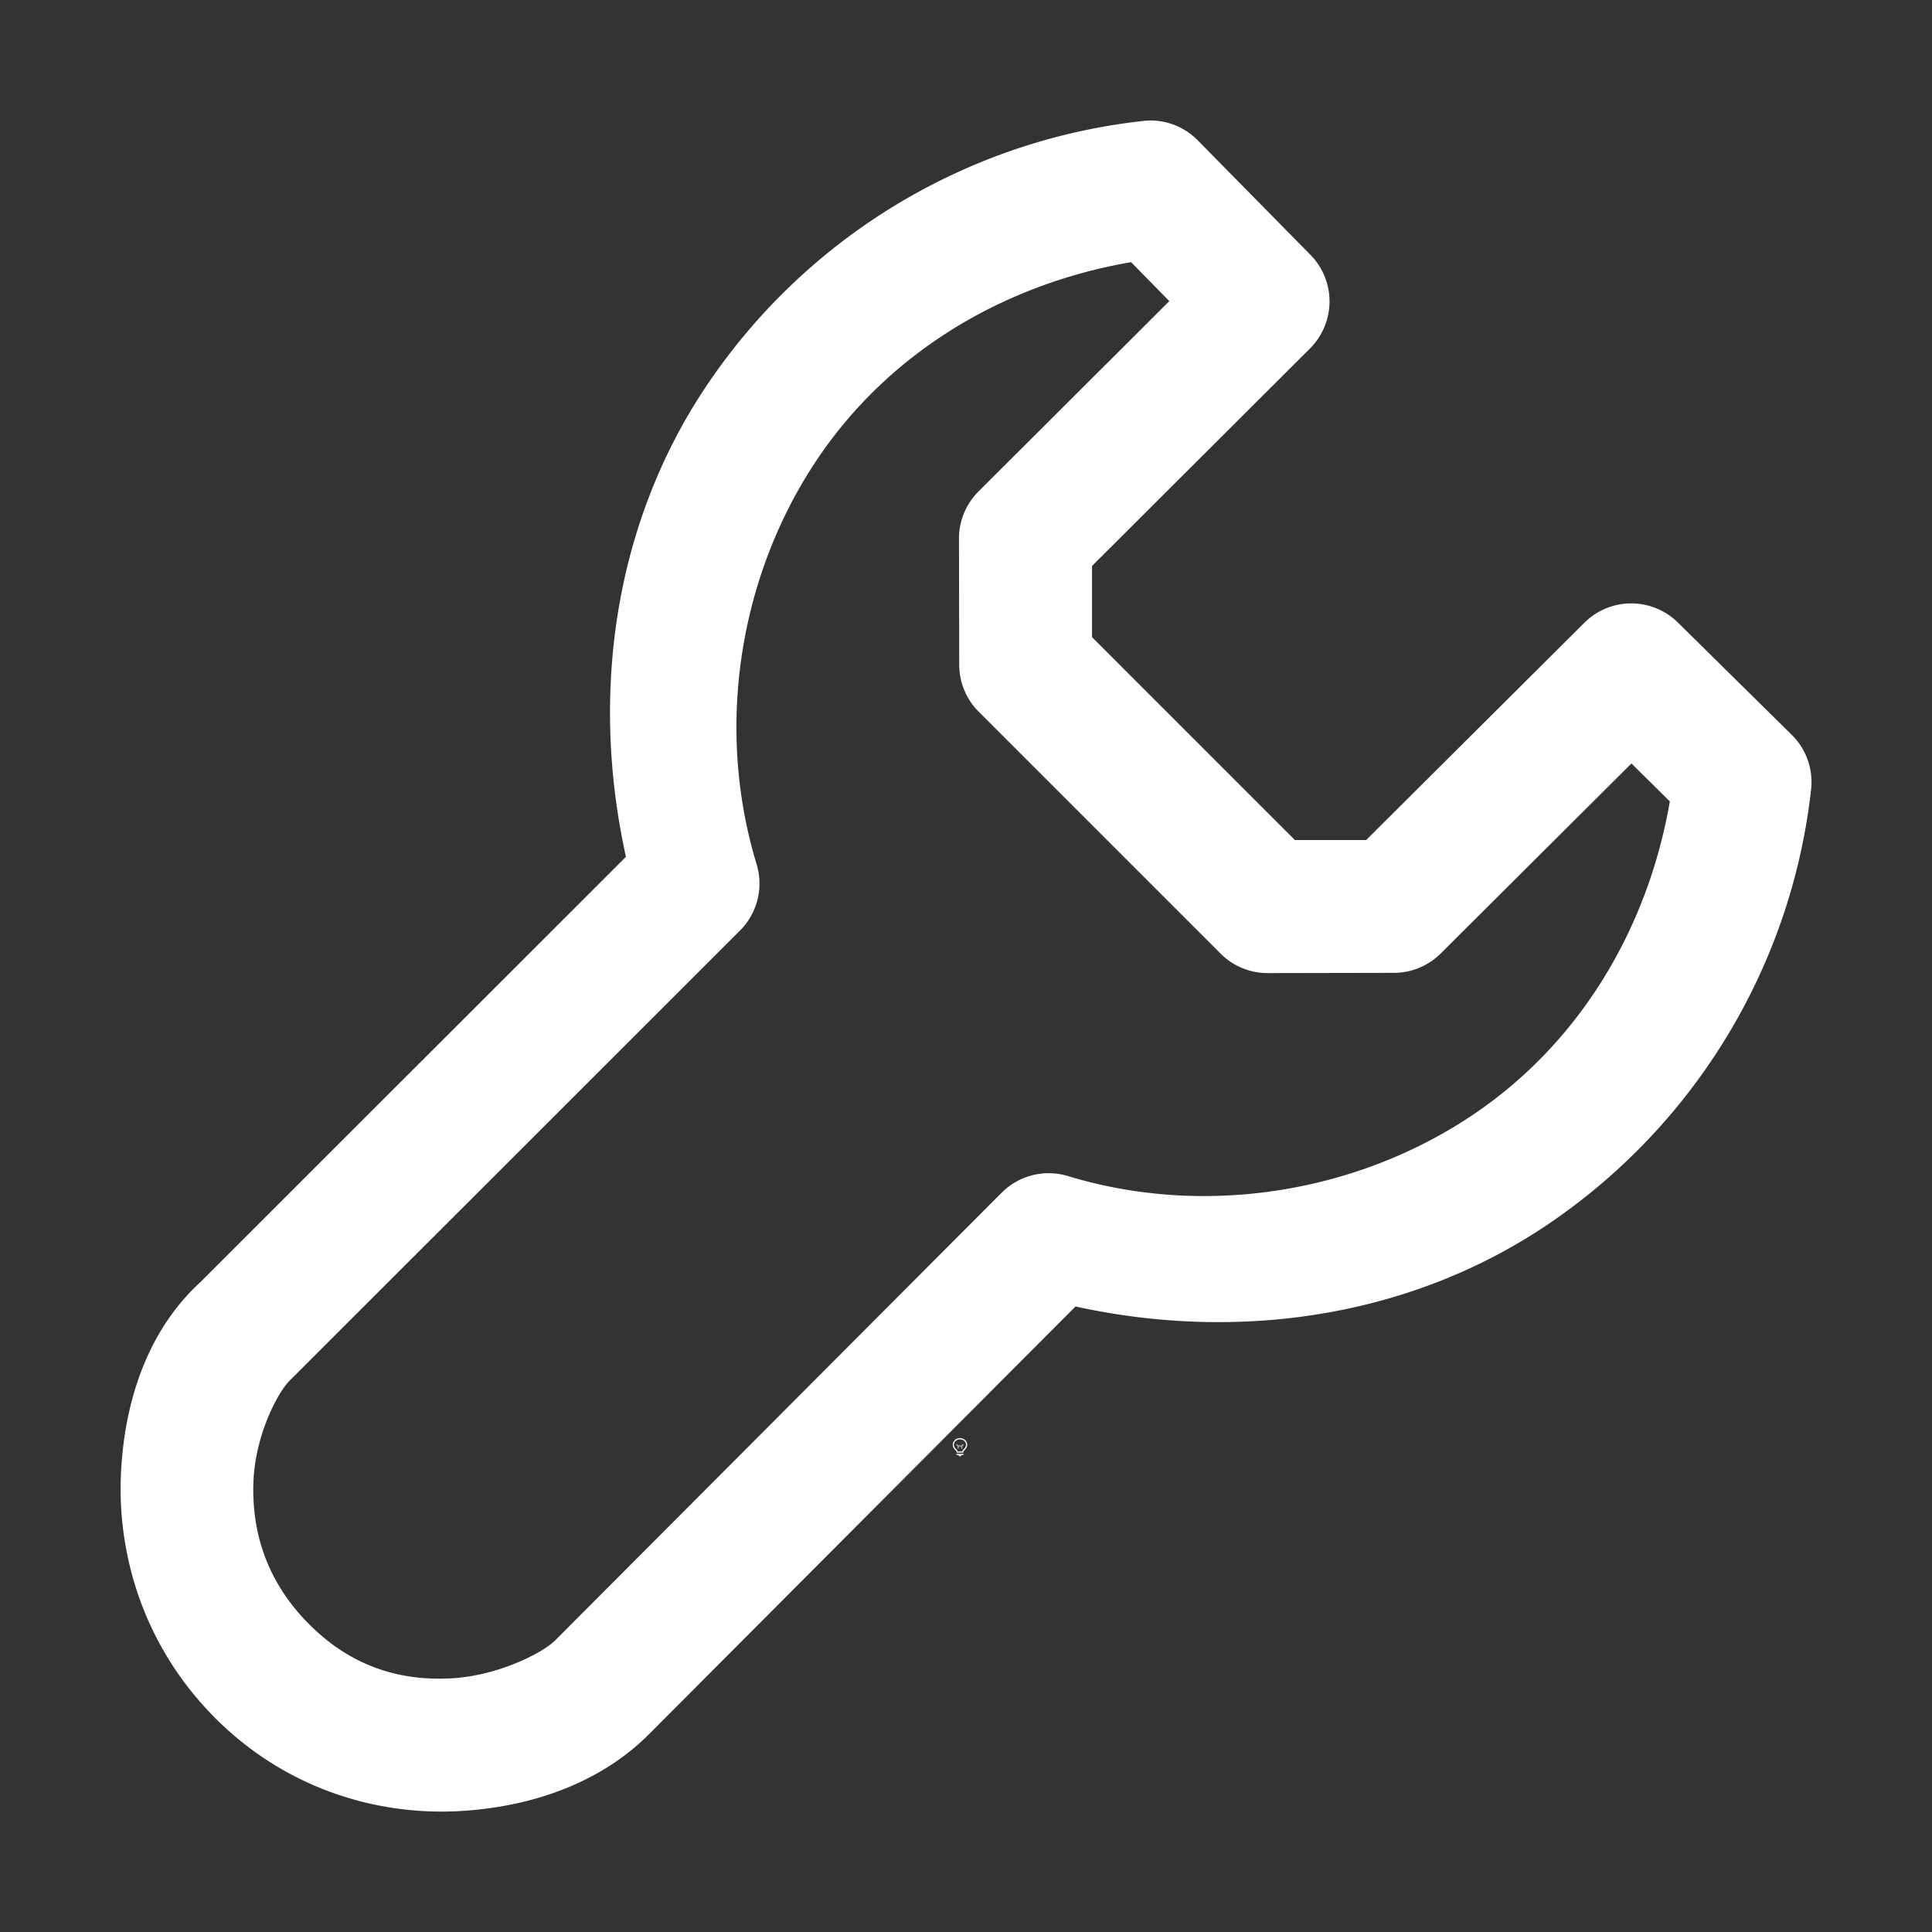 <svg height="1600" viewBox="0 0 1600 1600" width="1600" xmlns="http://www.w3.org/2000/svg"><rect x="0" y="0" width="1600" height="1600" fill="#333333" stroke="none"/><g fill="#fff"><g enable-background="new" transform="translate(-233 -365)"><path d="m1028 1556c-3.283 0-6 2.441-6 5.5 0 1.706.905 3.146 2.152 4.359l.994.994a.5.5 0 0 0 .303.148.5.5 0 0 0 .051.998h5a.5.5 0 0 0 .045-.998.5.5 0 0 0 .309-.148l.998-.998c1.212-1.198 2.147-2.652 2.147-4.354 0-3.059-2.717-5.5-6-5.5zm0 1c2.792 0 5 2.036 5 4.5 0 1.334-.743 2.549-1.852 3.644l-1 1a.5.5 0 0 0 .279.854h-4.859a.5.5 0 0 0 .287-.854l-1-1a.5.5 0 0 0 -.01-.01c-1.14-1.108-1.848-2.286-1.848-3.641 0-2.464 2.208-4.5 5-4.5zm-2.5 12a.5.5 0 1 0 0 1h1.5v.5a.5.5 0 0 0 .5.5h1a.5.5 0 0 0 .5-.5v-.5h1.5a.5.5 0 1 0 0-1z"/><path d="m1025.49 1561.006a.5.5 0 0 0 -.344.848l.854.854v1.543a.5.5 0 1 0 1 0v-1.25h2v1.25a.5.5 0 1 0 1 0v-1.543l.854-.854a.5.5 0 0 0 -.707-.707l-.854.854h-2.586l-.854-.854a.5.5 0 0 0 -.363-.141z" opacity=".6"/></g><path d="m14.506 263.016a.55.55 0 0 0 -.057.004c-1.48.163-2.811.977-3.633 2.219-.755 1.141-.944 2.546-.65 3.875l-3.523 3.521c-.416.38-.635.955-.66 1.613-.025.656.19 1.406.783 2 .595.595 1.348.801 1.998.77.652-.032 1.211-.255 1.592-.637l3.533-3.543c1.328.291 2.734.099 3.873-.654 1.24-.821 2.055-2.151 2.219-3.629a.55.55 0 0 0 -.16-.451l-.943-.93a.55.55 0 0 0 -.775.002l-1.807 1.799h-.59l-1.68-1.68v-.59l1.805-1.801a.55.55 0 0 0 .004-.775l-.932-.947a.55.55 0 0 0 -.396-.166zm-.156 1.174.316.322-1.58 1.576a.55.55 0 0 0 -.162.391l.002 1.047a.55.55 0 0 0 .162.387l2.002 2.002a.55.55 0 0 0 .389.162l1.047-.002a.55.55 0 0 0 .387-.16l1.58-1.574.318.314c-.183 1.059-.752 2.014-1.654 2.611-.971.642-2.219.83-3.33.492a.55.55 0 0 0 -.549.137l-3.699 3.709c-.102.102-.475.295-.869.314-.396.019-.802-.083-1.166-.447-.365-.365-.478-.784-.463-1.182.015-.395.21-.755.305-.842a.55.55 0 0 0 .018-.018l3.707-3.705a.55.55 0 0 0 .137-.549c-.339-1.113-.155-2.36.488-3.332.598-.904 1.555-1.472 2.615-1.654z" transform="matrix(100 0 0 100 -498.214 -26201.82)"/></g></svg>